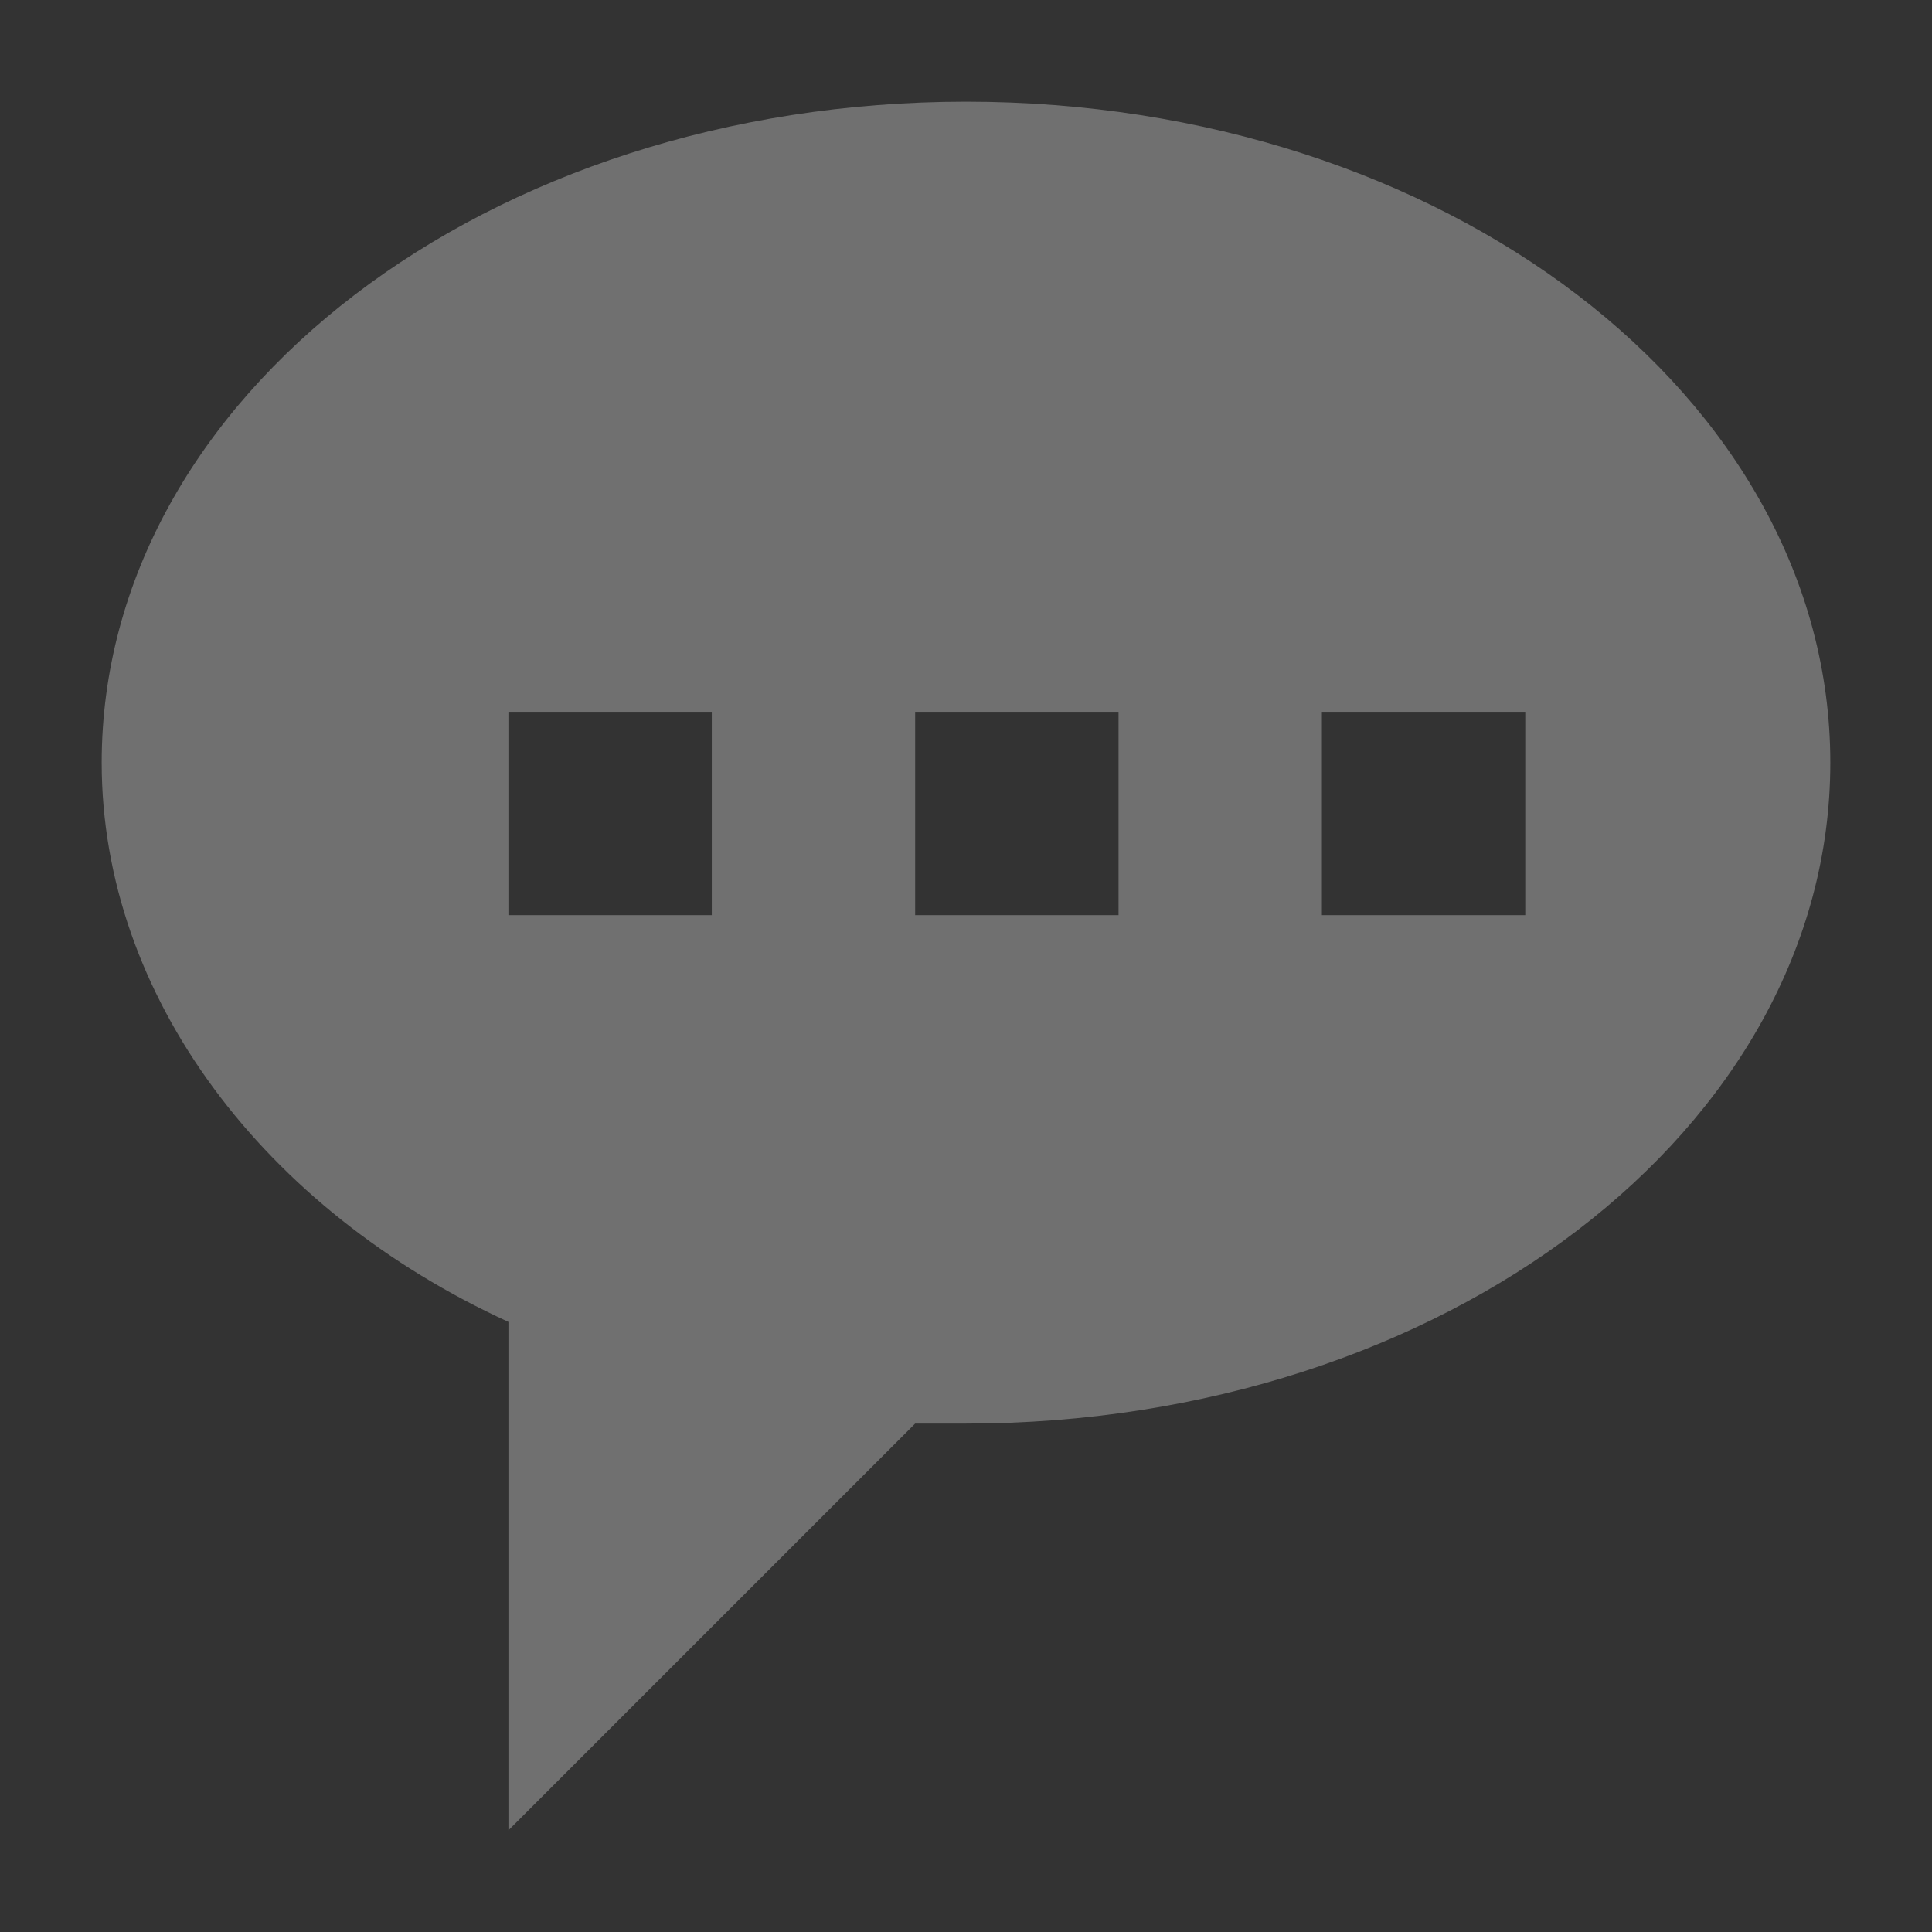 <?xml version="1.0" encoding="utf-8"?>
<!-- Generator: Adobe Illustrator 23.0.1, SVG Export Plug-In . SVG Version: 6.00 Build 0)  -->
<svg version="1.1" id="图层_3" xmlns="http://www.w3.org/2000/svg" xmlns:xlink="http://www.w3.org/1999/xlink" x="0px" y="0px"
	 width="19px" height="19px" viewBox="0 0 19 19" style="enable-background:new 0 0 19 19;" xml:space="preserve">
<rect x="0" y="0" width="19" height="19" fill="#333333" stroke="none"/>
<style type="text/css">
	.st0{fill:#FFFFFF;opacity:0.3;}
</style>
<title>画板 1</title>
<path class="st0" d="M9.5,1C4.8,1,1,3.9,1,7.5c0,2.3,1.6,4.4,4,5.5v5l4-4c0.2,0,0.3,0,0.5,0c4.7,0,8.5-2.9,8.5-6.5S14.2,1,9.5,1z
	 M5,7h2v2H5V7z M11,9H9V7h2V9z M15,9h-2V7h2V9z"/>
</svg>
